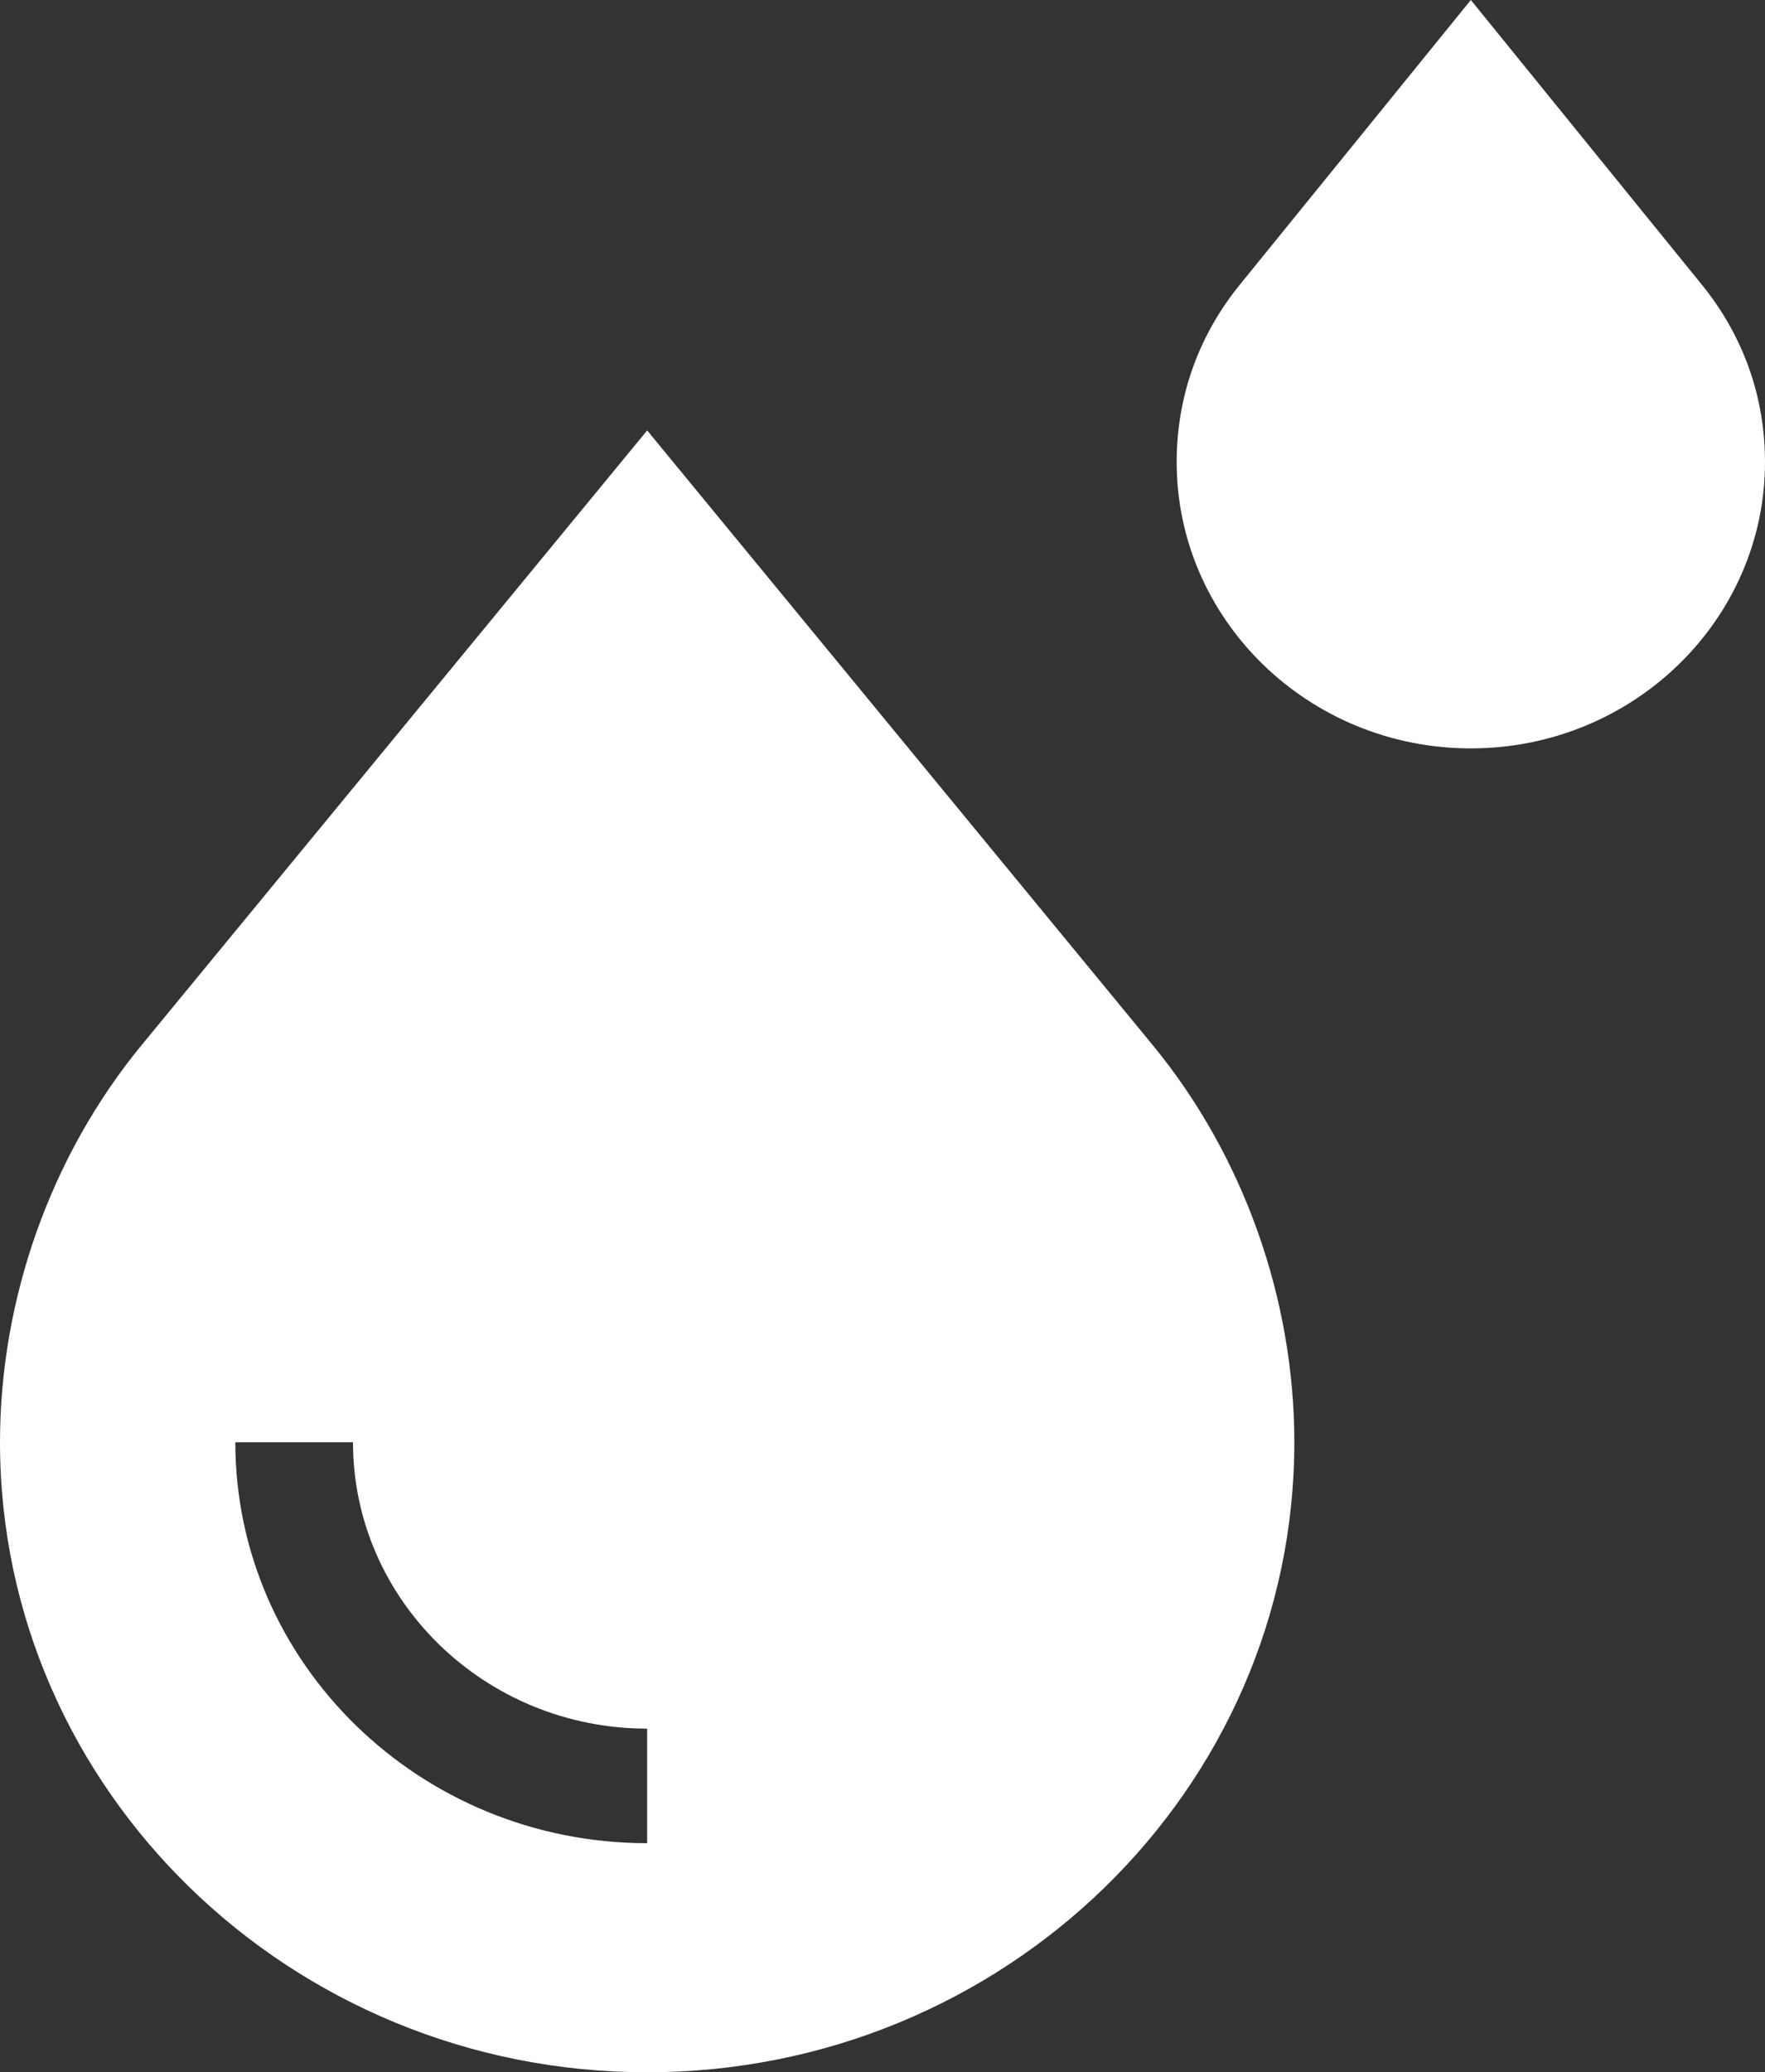 <svg width="282" height="331" viewBox="0 0 282 331" fill="none" xmlns="http://www.w3.org/2000/svg">
    <rect x="0" y="0" width="282" height="331" fill="#333333" stroke="none"/>
    <path d="M0 230.368C0 285.857 46.385 331 103.4 331C160.415 331 206.8 285.857 206.8 230.368C206.8 207.586 198.759 184.651 184.154 166.908L103.4 68.751L22.646 166.908C8.041 184.651 0 207.586 0 230.368ZM56.4 230.368C56.4 255.589 77.486 276.11 103.4 276.11V294.407C67.122 294.407 37.6 265.675 37.6 230.368H56.4Z" fill="white"/>
    <path d="M235 119.539C260.915 119.539 282 99.018 282 73.797C282 63.282 278.447 53.409 271.728 45.253L235 0L198.272 45.253C191.553 53.409 188 63.282 188 73.797C188 99.018 209.085 119.539 235 119.539Z" fill="white"/>
</svg>
